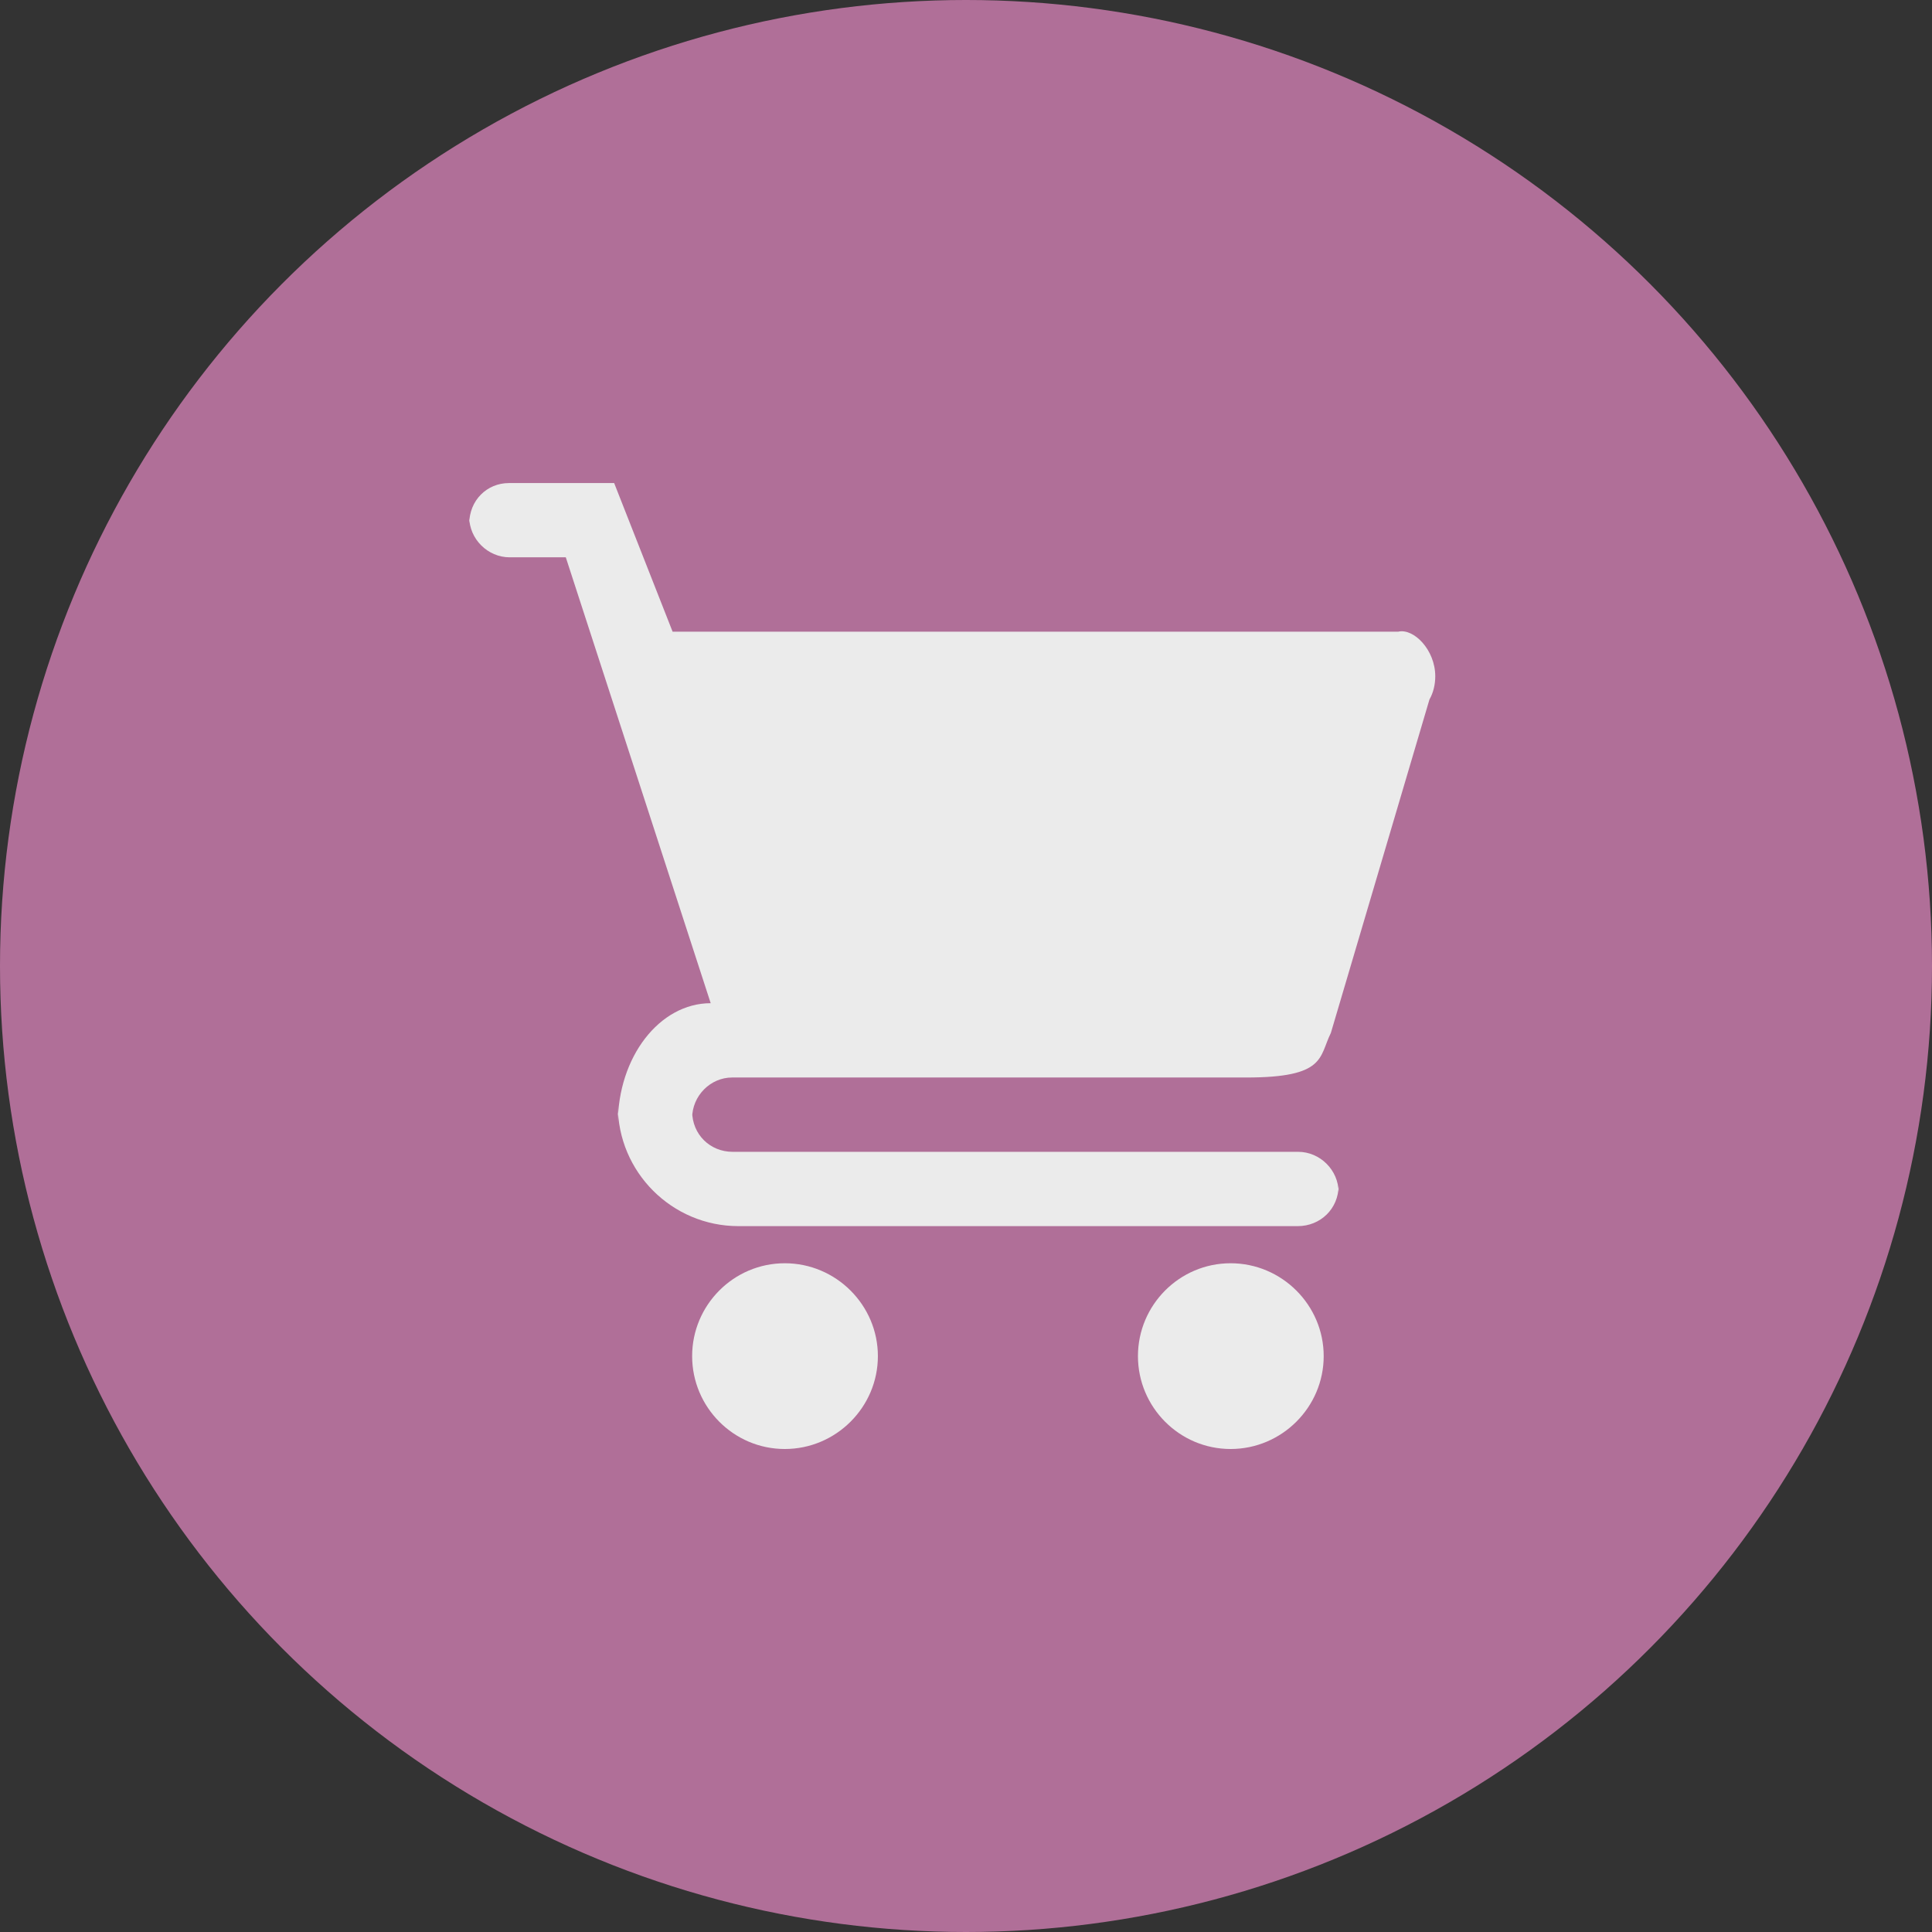 <svg height="28" viewBox="0 0 28 28" width="28" xmlns="http://www.w3.org/2000/svg"><rect x="0" y="0" width="28" height="28" fill="#333333" stroke="none"/><g fill="none" opacity=".899"><circle cx="14" cy="14" fill="#be75a3" fill-rule="evenodd" r="14"/><path d="m11.374 18.308c-.742 0-1.343.606-1.343 1.346 0 .74.601 1.346 1.343 1.346.742 0 1.349-.606 1.349-1.346 0-.74-.607-1.346-1.349-1.346zm-4.574-10.82c0 .325.27.589.586.589h.814l2.1 6.462c-.743 0-1.346.782-1.346 1.748v-.265c0 .965.785 1.748 1.748 1.748h8.106c.327 0 .592-.25.592-.589v.101c0-.325-.27-.589-.586-.589h-8.197c-.324 0-.586-.25-.586-.589v.101c0-.325.267-.589.578-.589h7.454c1.155 0 1.051-.296 1.225-.646l1.429-4.833c.056-.098.084-.217.084-.336 0-.385-.315-.7-.538-.646h-10.515l-.847-2.154h-1.526c-.317 0-.574.25-.574.589v-.101zm11.035 10.82c-.742 0-1.343.606-1.343 1.346 0 .74.601 1.346 1.343 1.346.742 0 1.349-.606 1.349-1.346 0-.74-.607-1.346-1.349-1.346z" fill="#fff"/></g></svg>
